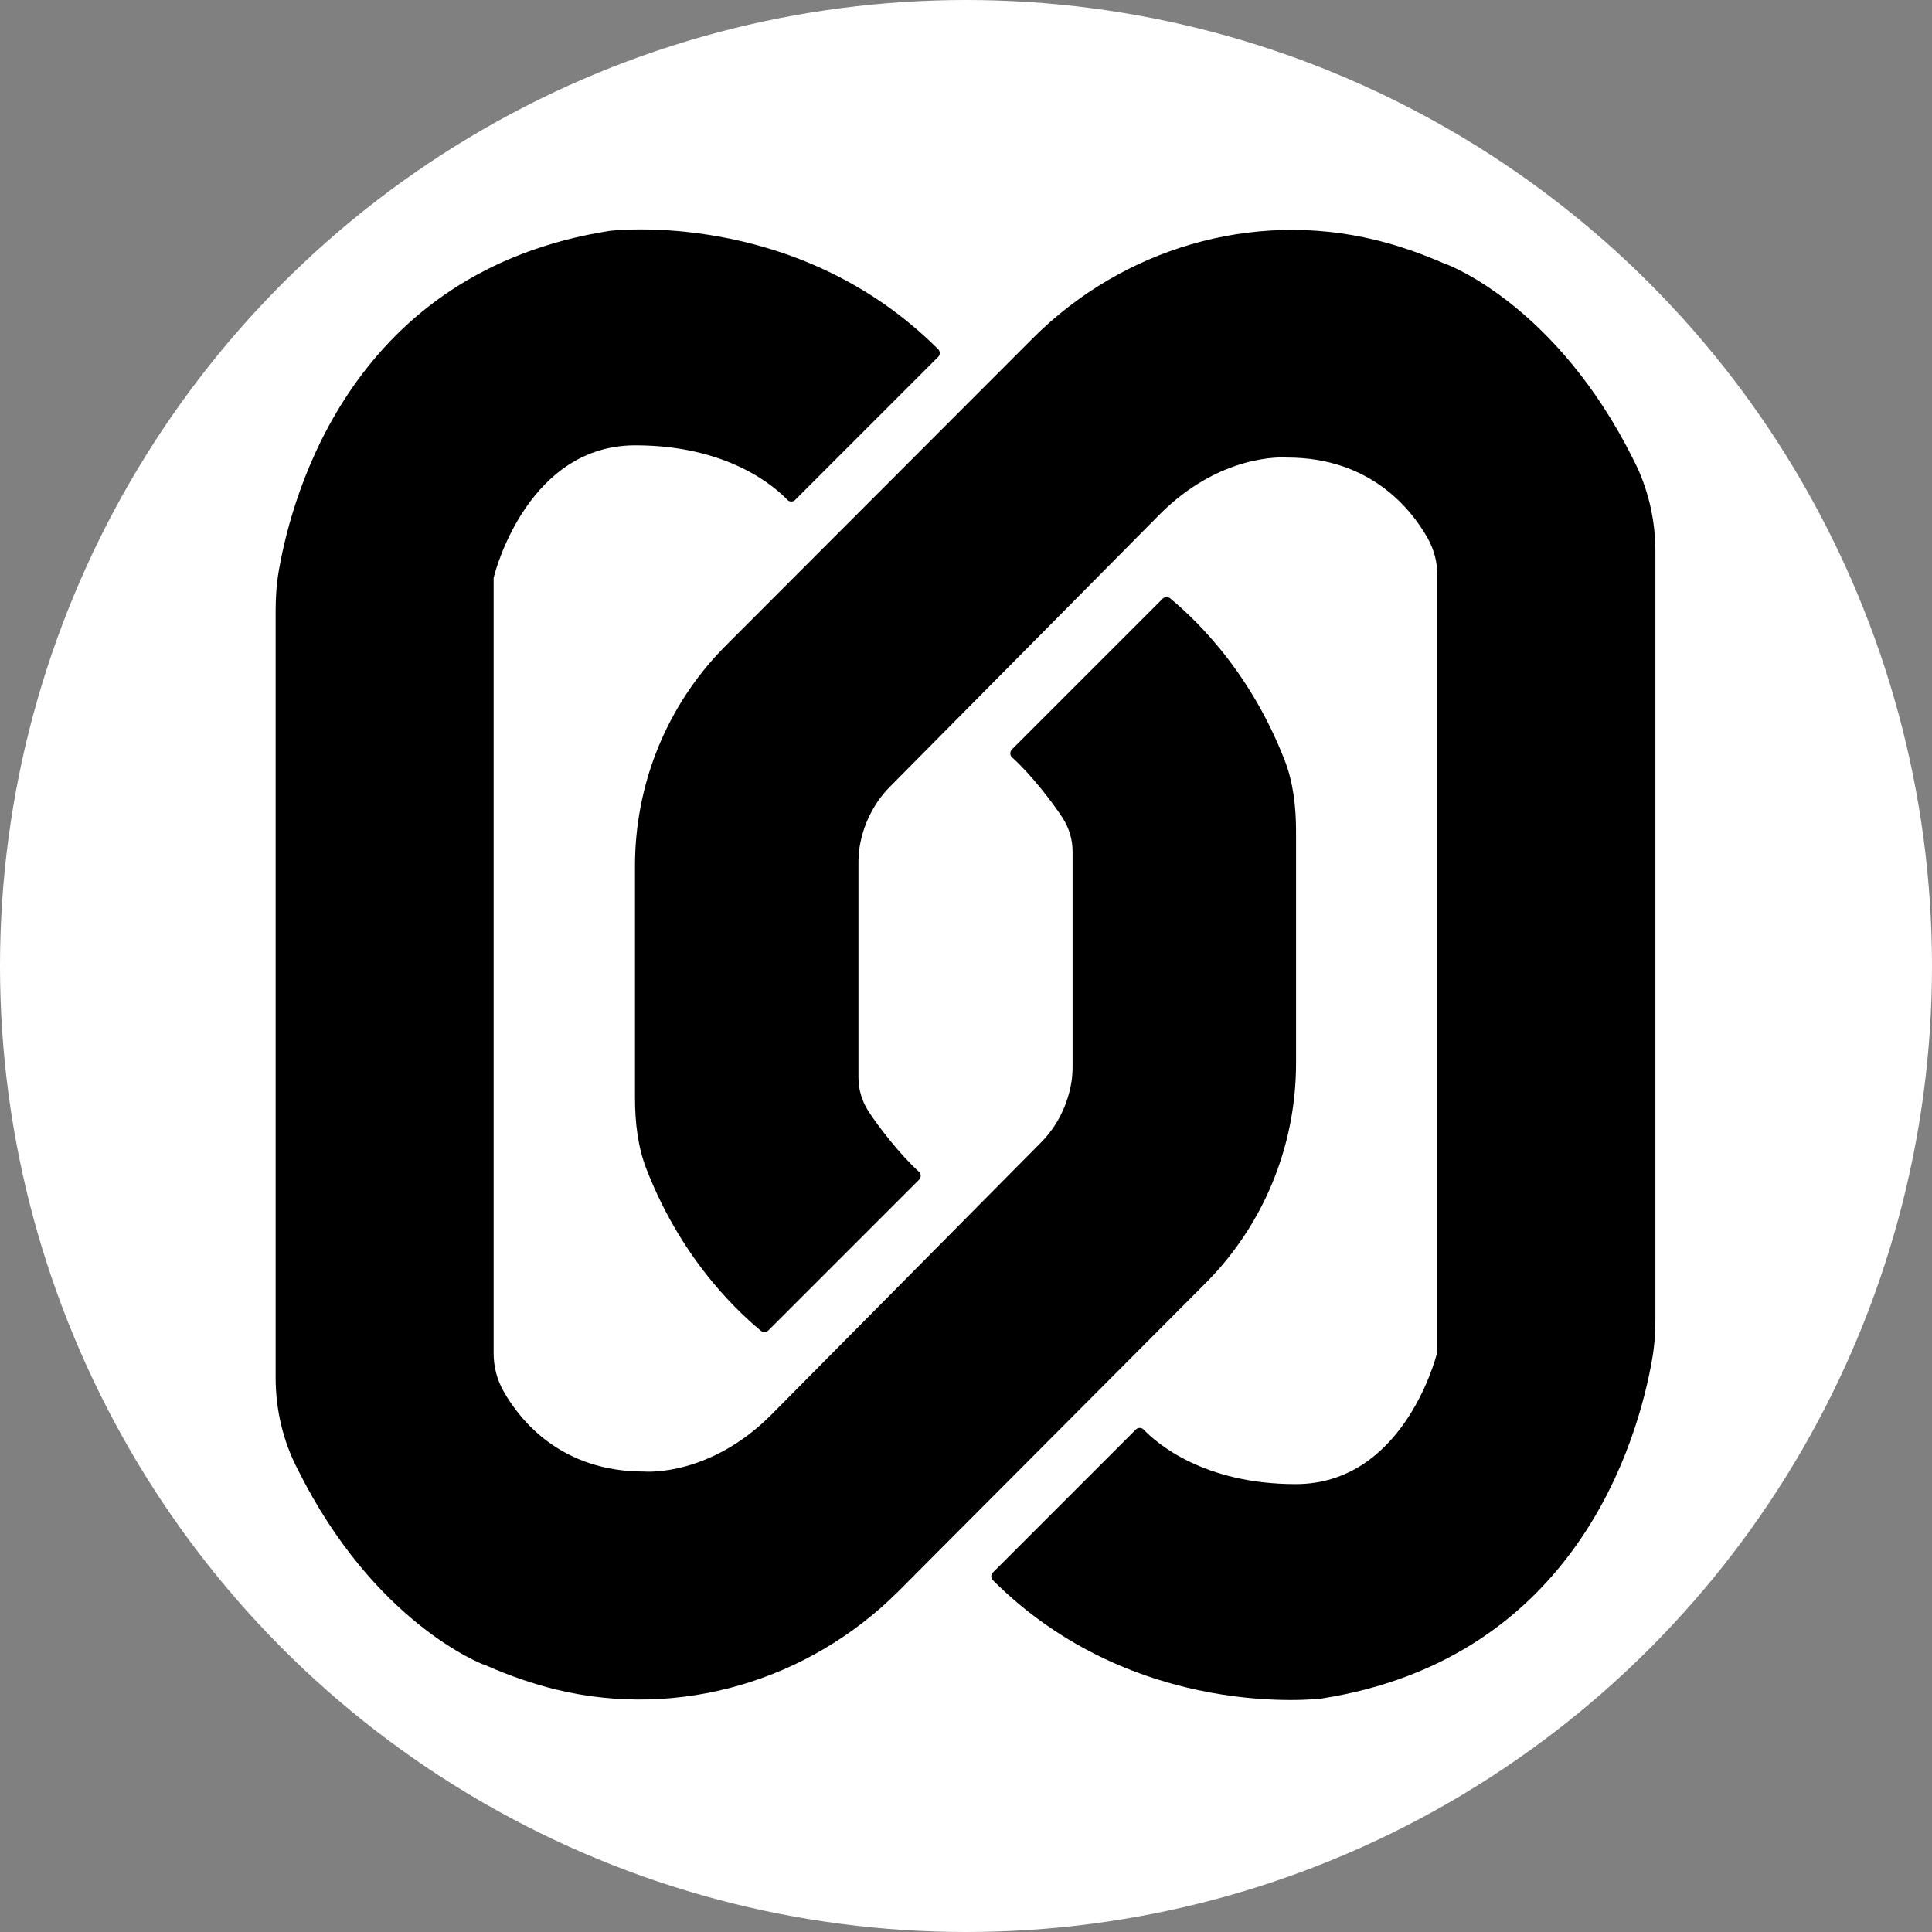 <?xml version="1.0" encoding="utf-8"?>
<!-- Generator: Adobe Illustrator 27.7.0, SVG Export Plug-In . SVG Version: 6.00 Build 0)  -->
<svg version="1.1" id="Layer_1" xmlns="http://www.w3.org/2000/svg" xmlns:xlink="http://www.w3.org/1999/xlink" x="0px" y="0px"
	 viewBox="0 0 600 600" style="enable-background:new 0 0 600 600;" xml:space="preserve">
<rect x="0" y="0" width="600" height="600" fill="#808080" stroke="none"/>
<style type="text/css">
	.st0{fill:#FFFFFF;}
</style>
<circle class="st0" cx="300" cy="300" r="300"/>
<path d="M85.6,427.8V189.6c0-4.4,0.3-8.7,1.1-13c4.2-23.7,23-92.4,102.6-104.9c0,0,58-7.3,102.1,36.8c0.6,0.6,0.6,1.7,0,2.3
	l-44.5,44.5c-0.6,0.6-1.7,0.6-2.3,0c-4-4.2-18.6-17-47.3-17c-32.7,0-43.2,37.8-43.9,40.8c0,0.2-0.1,0.2-0.1,0.4v240.7
	c0,4.2,1,8.2,3.1,11.9c5.2,9.2,18,24.9,43.5,24.9h0.1c1.1,0.1,20.7,1.3,39.6-17.7l83.6-84.4c5.2-5.2,8.5-12,9.6-19.2l0,0
	c0.2-1.5,0.3-3,0.3-4.5v-66.8c0-3.7-1.1-7.3-3.1-10.4c-3.1-4.8-9.9-13.6-15.7-18.8c-0.7-0.6-0.7-1.7-0.1-2.4l46.9-46.9
	c0.6-0.6,1.6-0.6,2.3-0.1c5.2,4.4,24,20.4,35.6,50.4c2.6,6.7,3.5,14.3,3.5,22v72c0,24.4-9.1,47.9-25.7,65.8
	c-1.1,1.2-2.3,2.4-3.5,3.6l-94.3,94.6c-27.8,27.8-68.1,39.8-106.3,30.5c-7-1.7-14.3-4.2-21.8-7.5h-0.1c-1.2-0.4-34.6-13.2-58.3-60.8
	C87.9,447.6,85.6,437.8,85.6,427.8z"/>
<path d="M514.1,171.3v238.3c0,4.4-0.3,8.7-1.1,13c-4.2,23.7-23,92.4-102.6,104.9c0,0-58,7.3-102.1-36.8c-0.6-0.6-0.6-1.7,0-2.3
	l44.5-44.5c0.6-0.6,1.7-0.6,2.3,0c4,4.2,18.6,17,47.3,17c32.7,0,43.2-37.8,43.9-40.8c0-0.2,0.1-0.2,0.1-0.4V178.9
	c0-4.2-1-8.2-3.1-11.9c-5.2-9.2-18-24.9-43.5-24.9h-0.1c-1.1-0.1-20.7-1.3-39.6,17.7l-83.6,84.4c-5.2,5.2-8.5,12-9.6,19.2l0,0
	c-0.2,1.5-0.3,3-0.3,4.5v66.8c0,3.7,1.1,7.3,3.1,10.4c3.1,4.8,9.9,13.6,15.7,18.8c0.7,0.6,0.7,1.7,0.1,2.4l-46.9,46.9
	c-0.6,0.6-1.6,0.6-2.3,0.1c-5.2-4.4-24-20.4-35.6-50.4c-2.6-6.7-3.5-14.3-3.5-22v-72c0-24.4,9.1-47.9,25.7-65.8
	c1.1-1.2,2.3-2.4,3.5-3.6l94.4-94.5c27.8-27.8,68.1-39.8,106.3-30.5c7,1.7,14.3,4.2,21.8,7.5h0.1c1.2,0.4,34.6,13.2,58.3,60.8
	C511.8,151.5,514.1,161.3,514.1,171.3z"/>
</svg>
